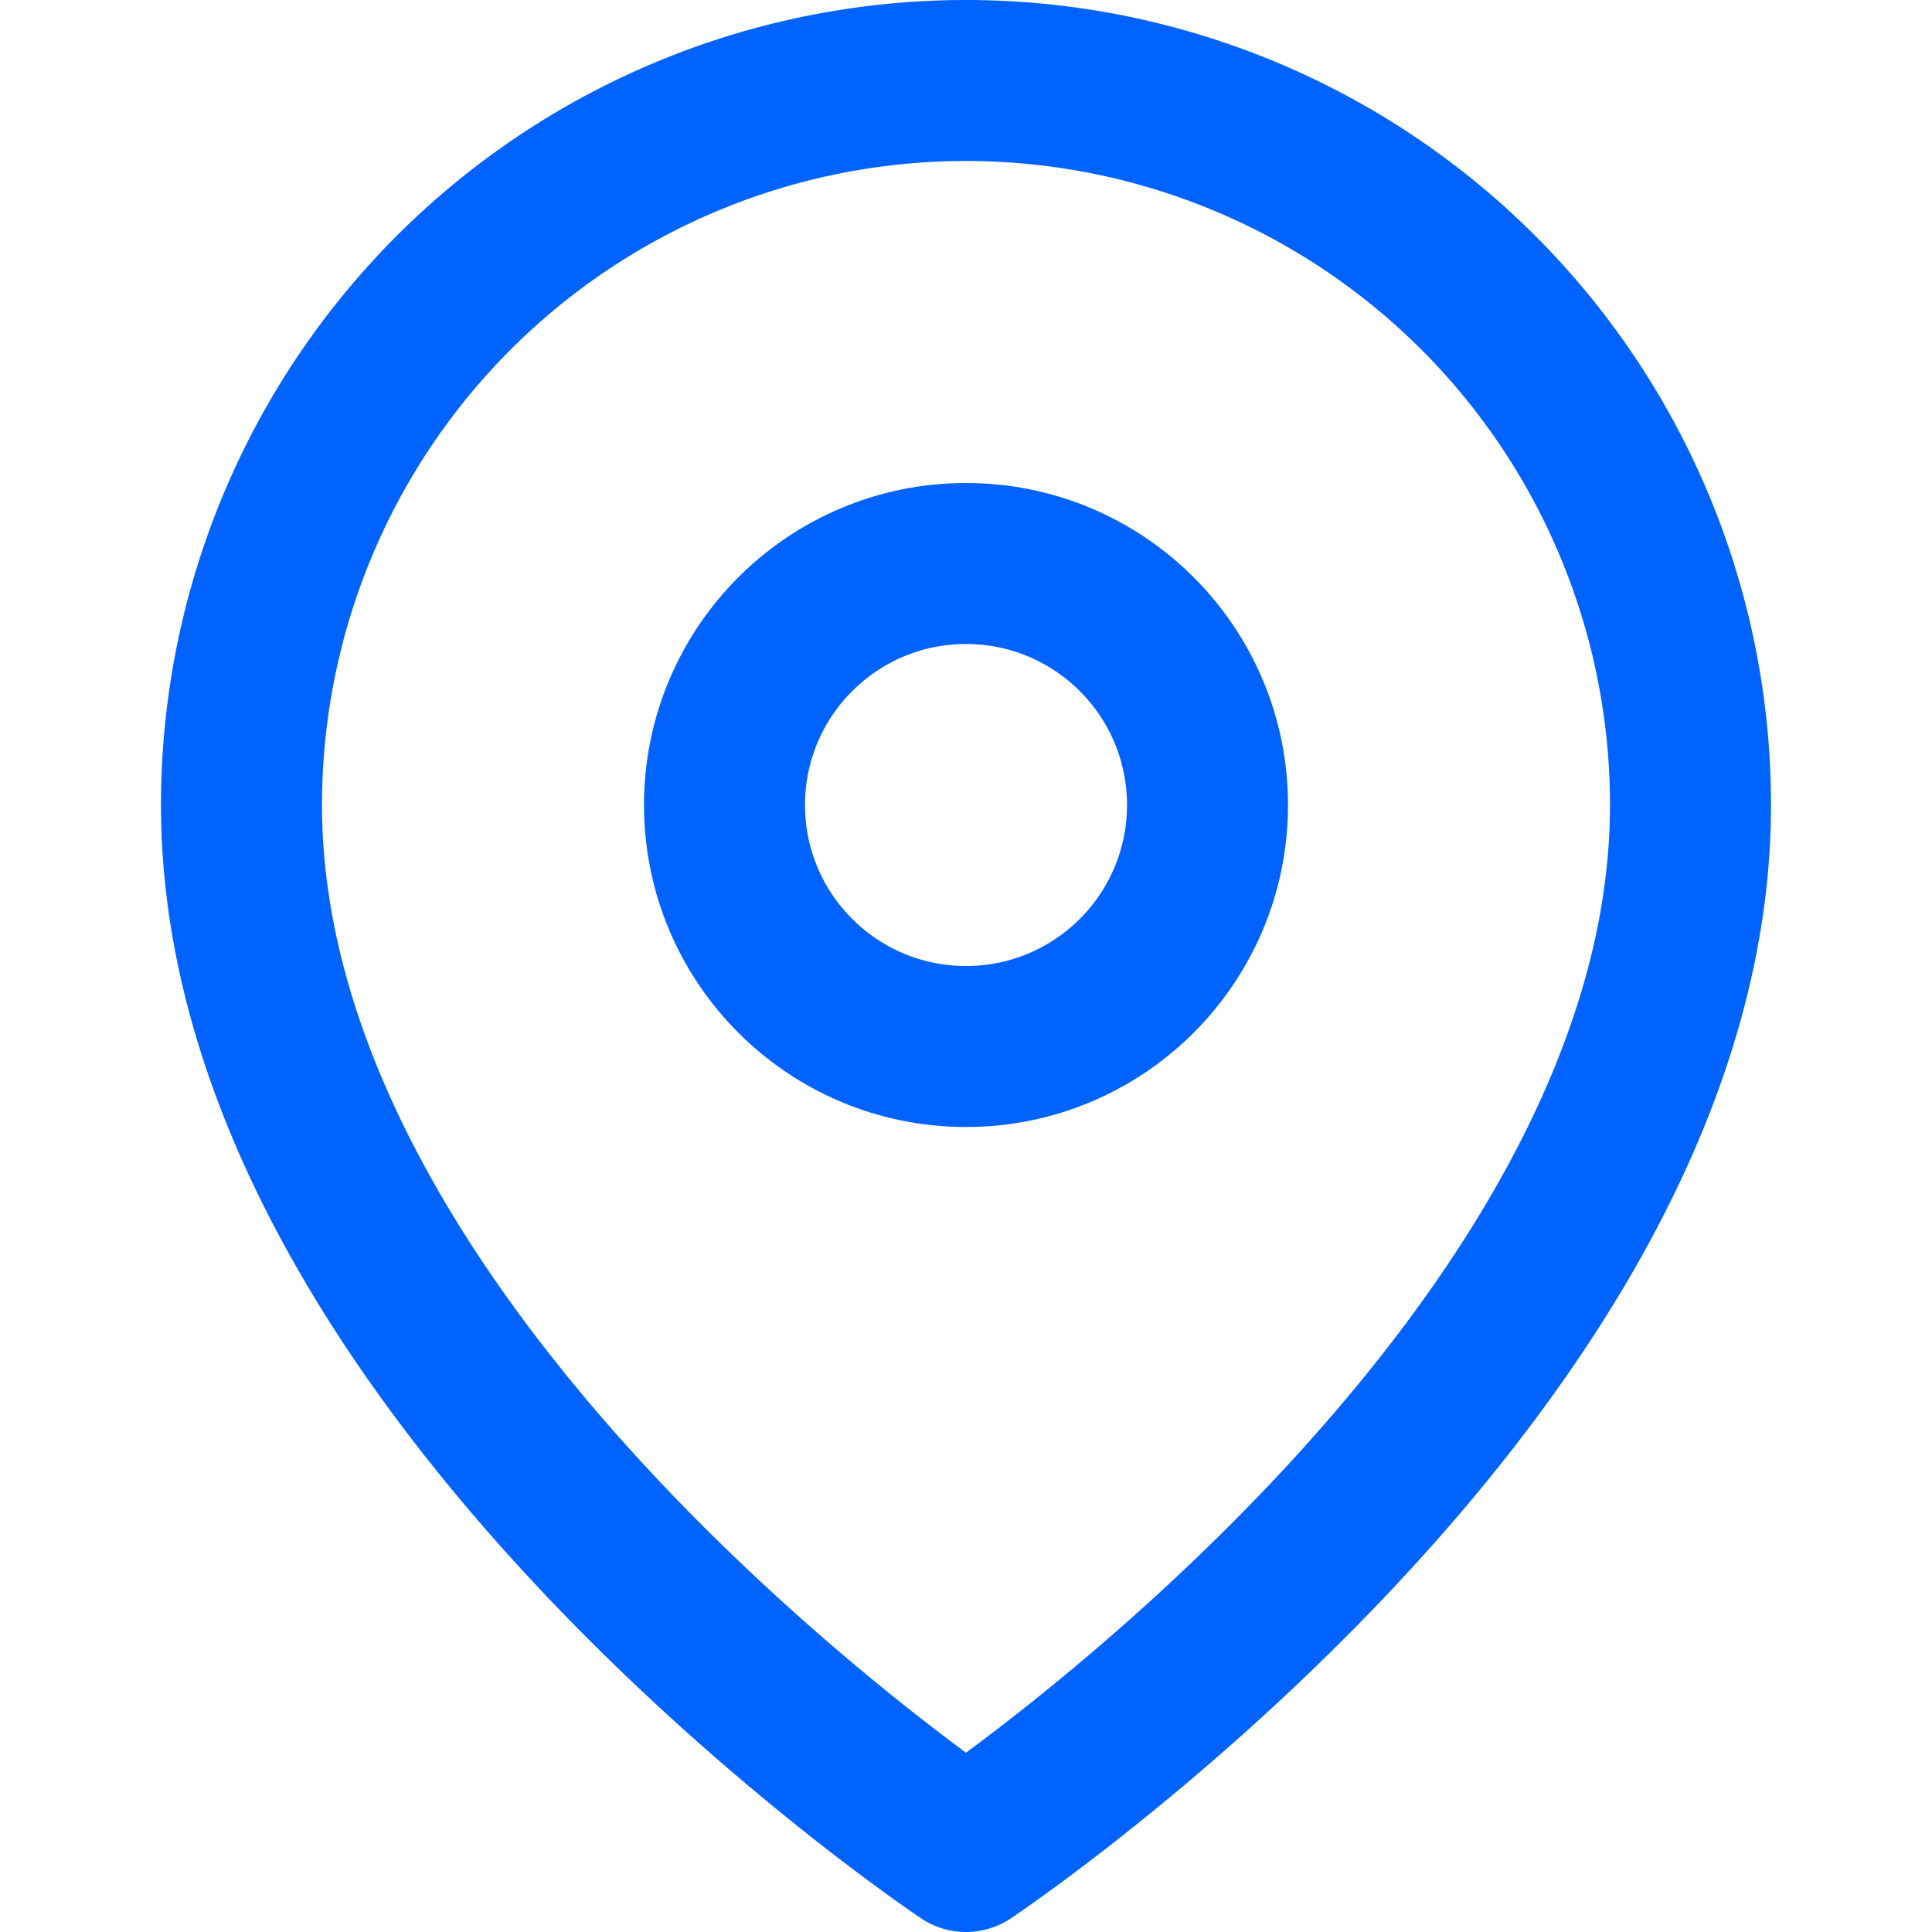 <svg xmlns="http://www.w3.org/2000/svg" width="24" height="24" viewBox="0 0 24 24" fill="none" stroke="#0163FF" stroke-width="2" stroke-linecap="round" stroke-linejoin="round" class="feather feather-map-pin"><path d="M21 10c0 7-9 13-9 13s-9-6-9-13a9 9 0 0 1 18 0z"></path><circle cx="12" cy="10" r="3"></circle></svg>